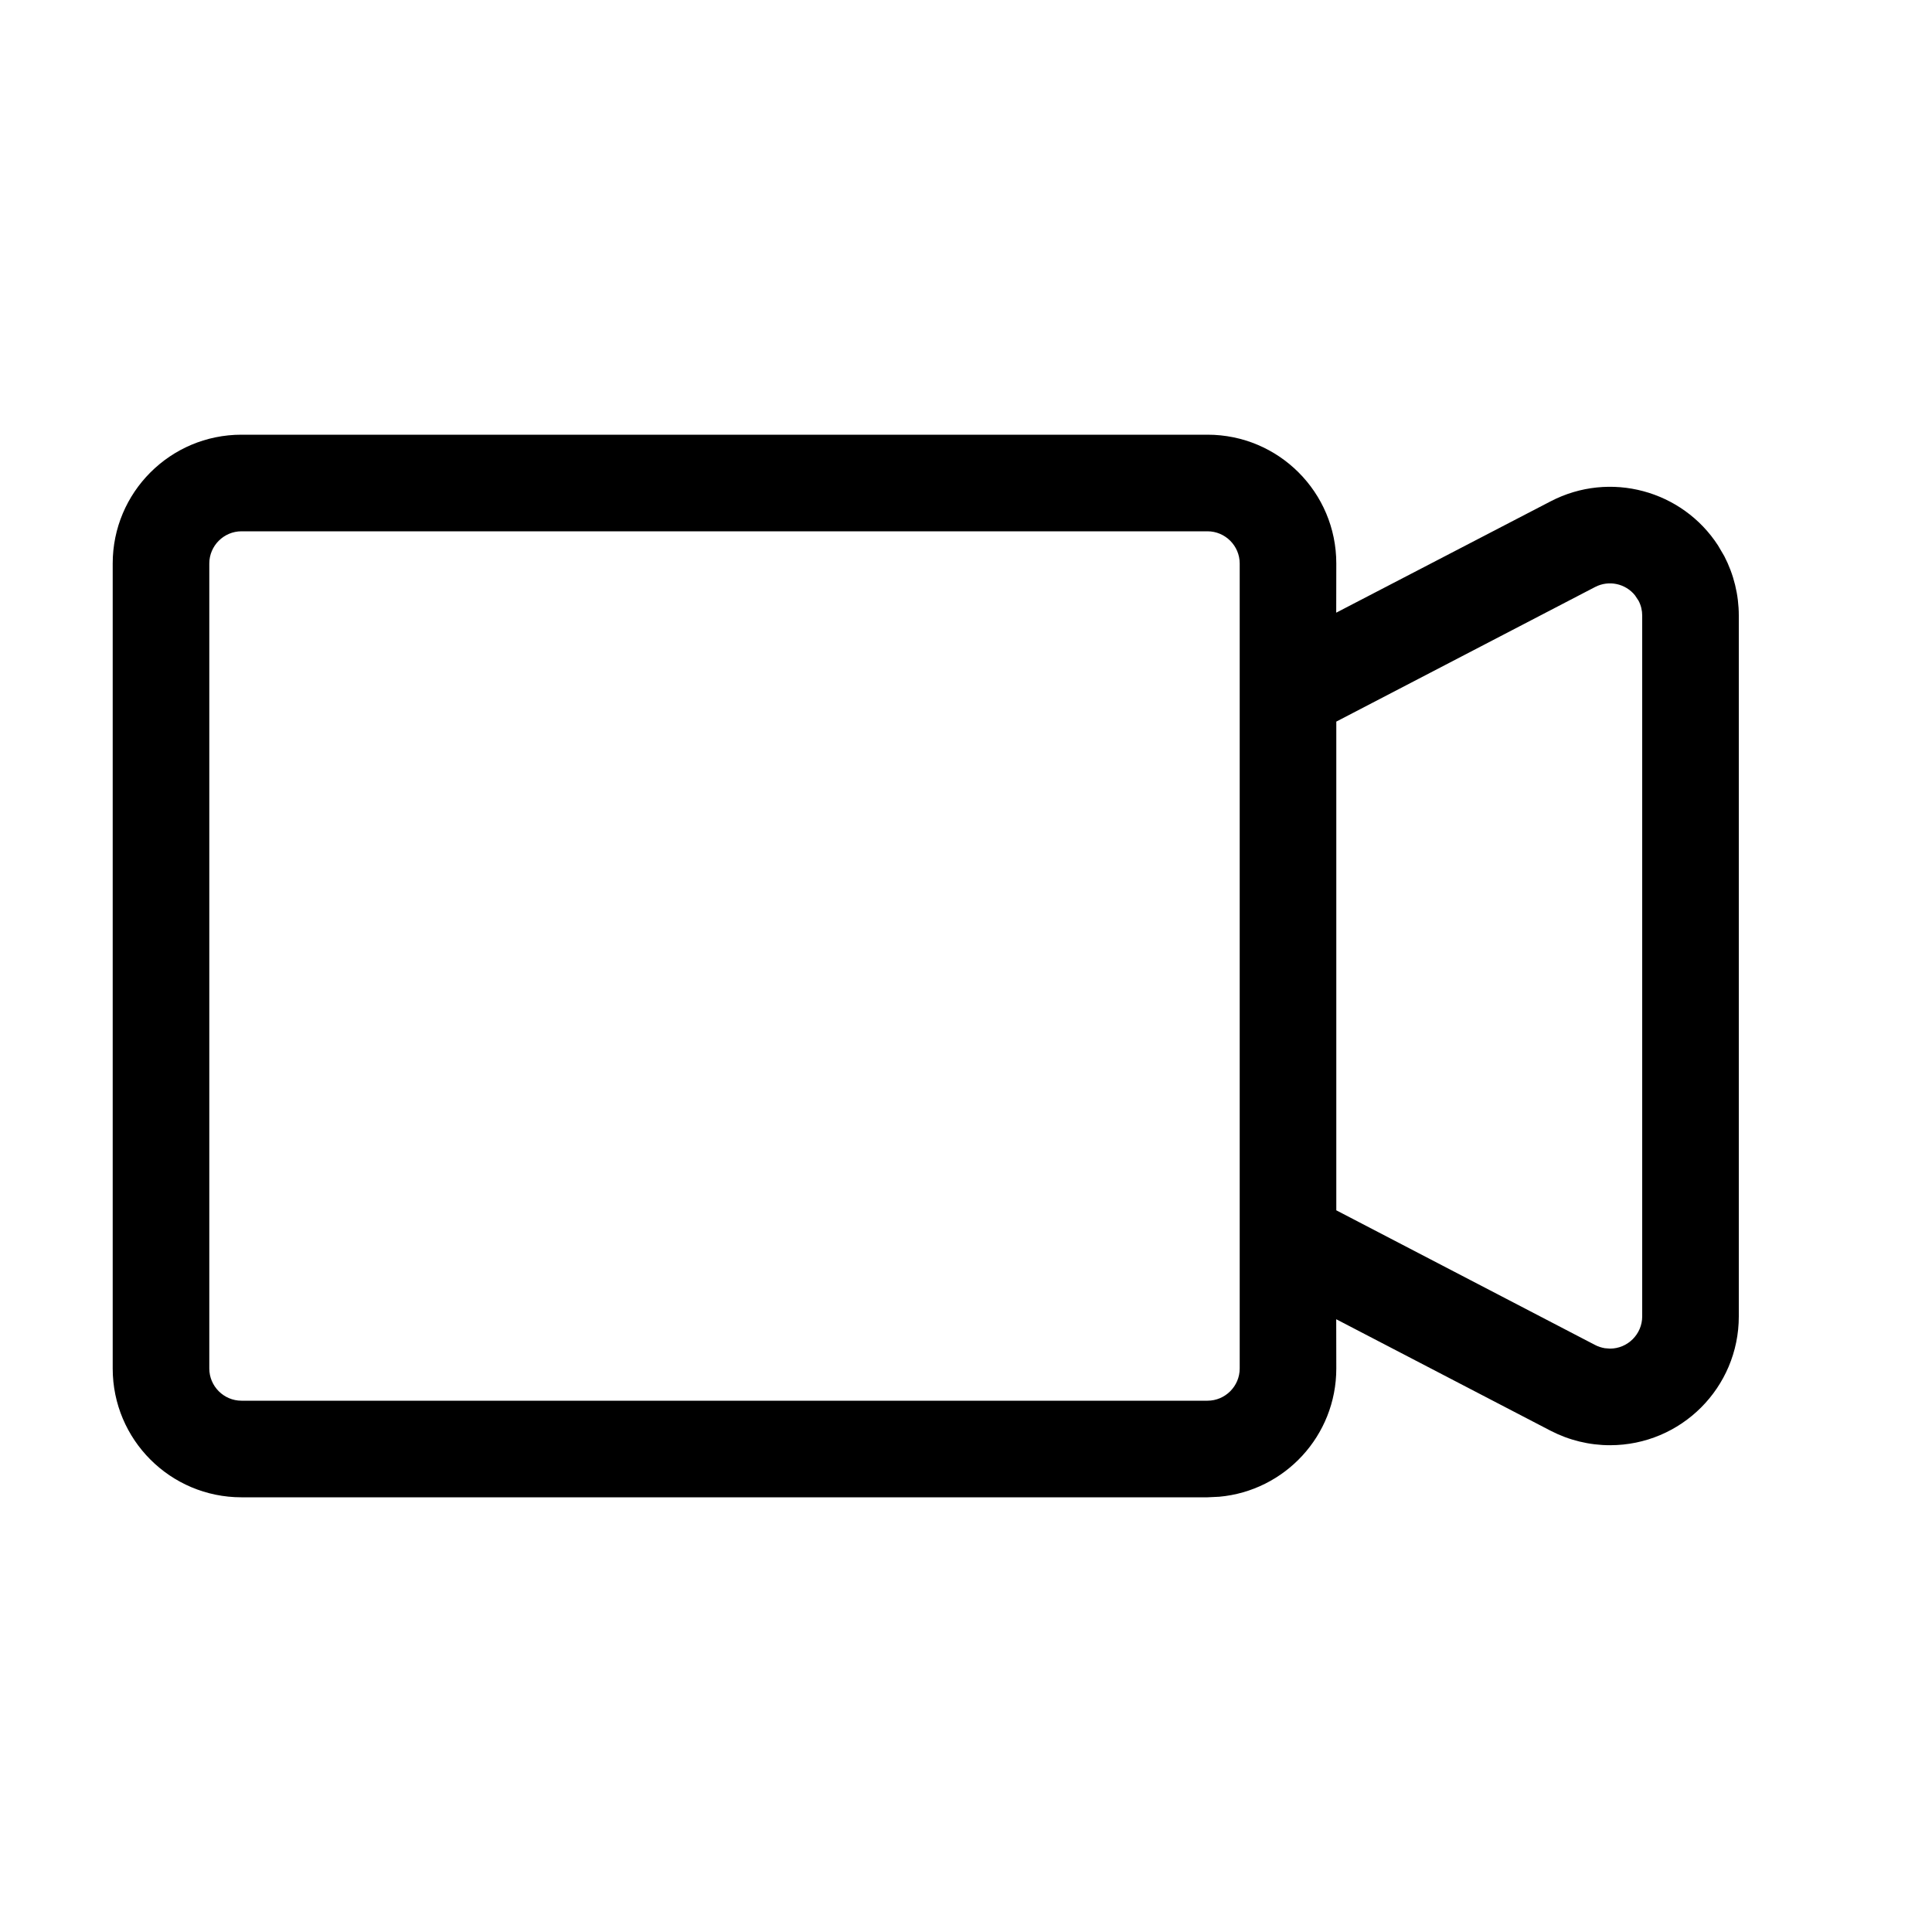 <svg xmlns="http://www.w3.org/2000/svg" width="24" height="24" viewBox="0 0 24 24">
    <g fill="none" fill-rule="evenodd">
        <g>
            <g>
                <path d="M0 0H24V24H0z" transform="translate(-1187 -1792) translate(1187 1792)"/>
                <g fill="#000" fill-rule="nonzero">
                    <path d="M13.6 0c.884 0 1.6.716 1.6 1.6l-.001.611L17.862.828c.738-.384 1.637-.136 2.08.548l.078.133c.118.228.18.481.18.738v8.706c0 .884-.716 1.6-1.6 1.6-.257 0-.51-.062-.738-.18l-2.663-1.385.001.612c0 .835-.639 1.52-1.454 1.593l-.146.007h-12c-.884 0-1.6-.716-1.6-1.6v-10C0 .716.716 0 1.6 0zm0 1.2h-12c-.22 0-.4.18-.4.4v10c0 .22.18.4.4.4h12c.22 0 .4-.18.4-.4v-10c0-.22-.18-.4-.4-.4zm5.31.795c-.117-.145-.323-.192-.495-.103L15.2 3.564v6.071l3.215 1.673c.038.02.08.033.121.04l.064.005c.22 0 .4-.18.4-.4V2.247c0-.064-.015-.127-.045-.184z" transform="translate(-1187 -1792) translate(1187 1792) translate(1.4 5.4)"/>
                </g>
            </g>
        </g>
    </g>
</svg>
